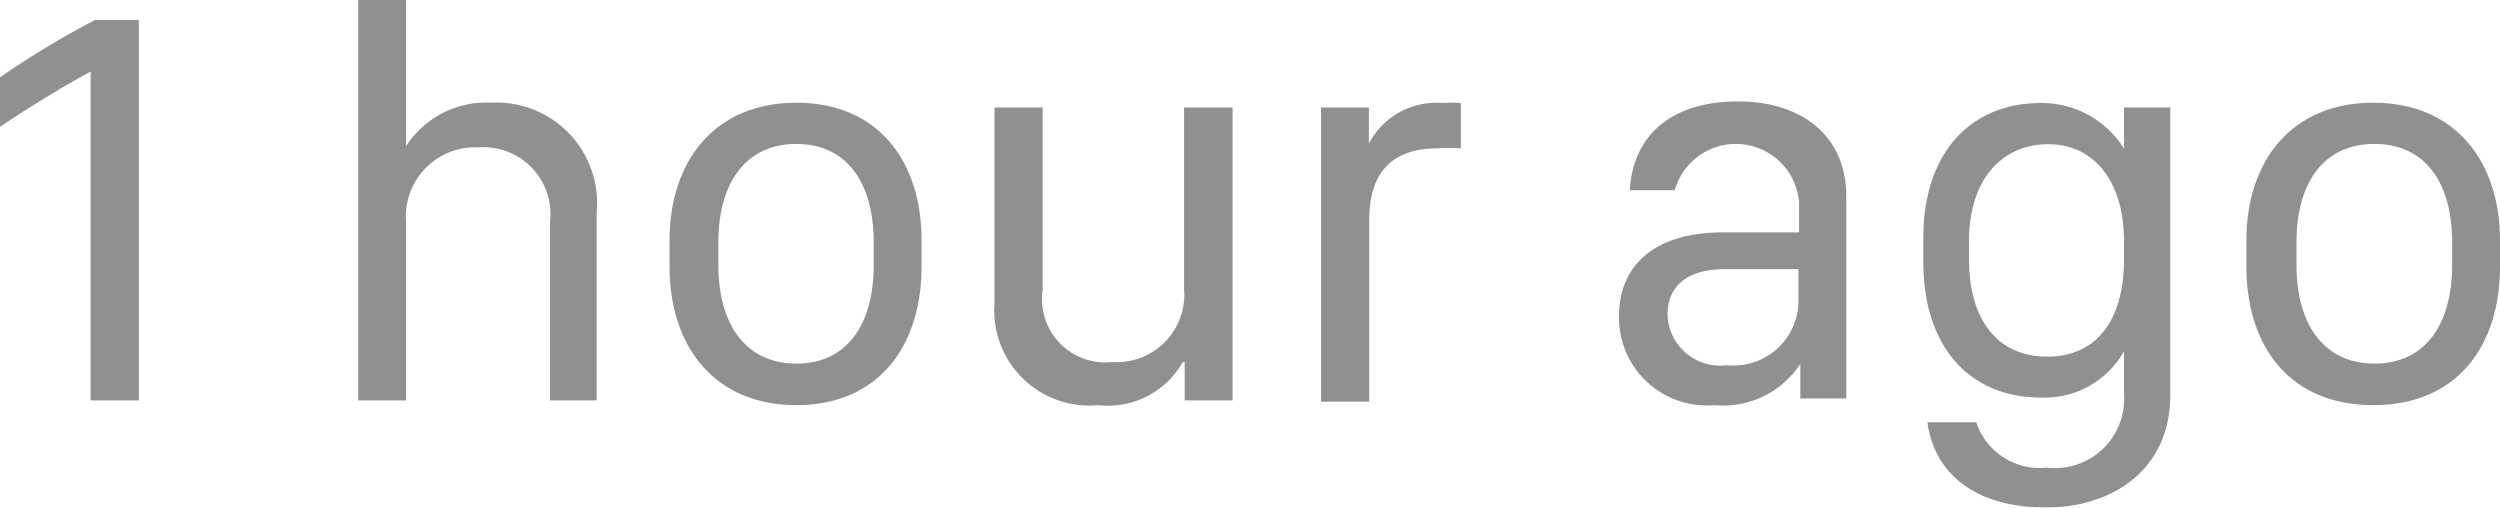 <svg xmlns="http://www.w3.org/2000/svg" viewBox="0 0 78.86 16.01"><defs><style>.cls-1{opacity:0.5;}.cls-2{fill:#231f20;}</style></defs><g id="Layer_2" data-name="Layer 2"><g id="Layer_1-2" data-name="Layer 1"><g class="cls-1"><path class="cls-2" d="M2.86,12.63V2.26h0C2.18,2.61.84,3.43,0,4V2.44A27.84,27.84,0,0,1,3,.63H4.38v12Z"/><path class="cls-2" d="M11.3,0h1.51V4.61h0a3,3,0,0,1,2.69-1.37,3.17,3.17,0,0,1,3.32,3.47v5.92H17.35V7a2.11,2.11,0,0,0-2.26-2.35A2.18,2.18,0,0,0,12.81,7v5.63H11.3Z"/><path class="cls-2" d="M29.07,7.58v.83c0,2.51-1.36,4.37-3.95,4.37s-4-1.86-4-4.37V7.58c0-2.46,1.39-4.34,4-4.34S29.07,5.12,29.07,7.58Zm-6.41.06v.72c0,1.88.87,3.11,2.46,3.11s2.44-1.22,2.44-3.11V7.64c0-1.89-.86-3.1-2.44-3.1S22.66,5.75,22.66,7.64Z"/><path class="cls-2" d="M38.88,12.63H37.37V11.42h-.06a2.71,2.71,0,0,1-2.67,1.36,3,3,0,0,1-3.27-3.21V3.39h1.52V9.14a2,2,0,0,0,2.21,2.28,2.13,2.13,0,0,0,2.25-2.31V3.39h1.53Z"/><path class="cls-2" d="M41.67,3.39h1.51V4.53h0A2.4,2.4,0,0,1,45.5,3.25a3.68,3.68,0,0,1,.58,0V4.68a5,5,0,0,0-.74,0c-1.64,0-2.15,1-2.15,2.27v5.72H41.67Z"/><path class="cls-2" d="M54.07,12.78a2.77,2.77,0,0,1-3-2.8c0-1.62,1.13-2.64,3.25-2.65h2.43V6.39A2,2,0,0,0,52.83,6H51.41c.09-1.62,1.19-2.8,3.42-2.8,2,0,3.41,1.08,3.41,3v6.37H56.79V11.48h0A2.92,2.92,0,0,1,54.07,12.78Zm2.66-3.22V8.49H54.41c-1.26,0-1.81.6-1.81,1.43a1.66,1.66,0,0,0,1.87,1.6A2.05,2.05,0,0,0,56.73,9.56Z"/><path class="cls-2" d="M67,12.45V11.08h0a2.87,2.87,0,0,1-2.63,1.46c-2.16,0-3.7-1.51-3.7-4.28V7.5c0-2.72,1.53-4.25,3.7-4.25A3.05,3.05,0,0,1,67,4.69h0V3.39h1.46v9.07c0,2.37-1.84,3.55-3.93,3.55C62.2,16,61,14.85,60.8,13.32h1.54a2.1,2.1,0,0,0,2.22,1.43A2.18,2.18,0,0,0,67,12.45ZM62.11,7.61v.57c0,1.92.91,3.07,2.47,3.07S67,10.09,67,8.18V7.61c0-1.87-.93-3.06-2.39-3.06S62.11,5.66,62.11,7.61Z"/><path class="cls-2" d="M78.86,7.58v.83c0,2.51-1.36,4.37-4,4.37s-4-1.86-4-4.37V7.58c0-2.46,1.39-4.34,4-4.34S78.86,5.12,78.86,7.58Zm-6.42.06v.72c0,1.88.87,3.11,2.46,3.11s2.45-1.22,2.45-3.11V7.64c0-1.89-.86-3.1-2.45-3.1S72.44,5.75,72.44,7.64Z"/></g></g></g></svg>